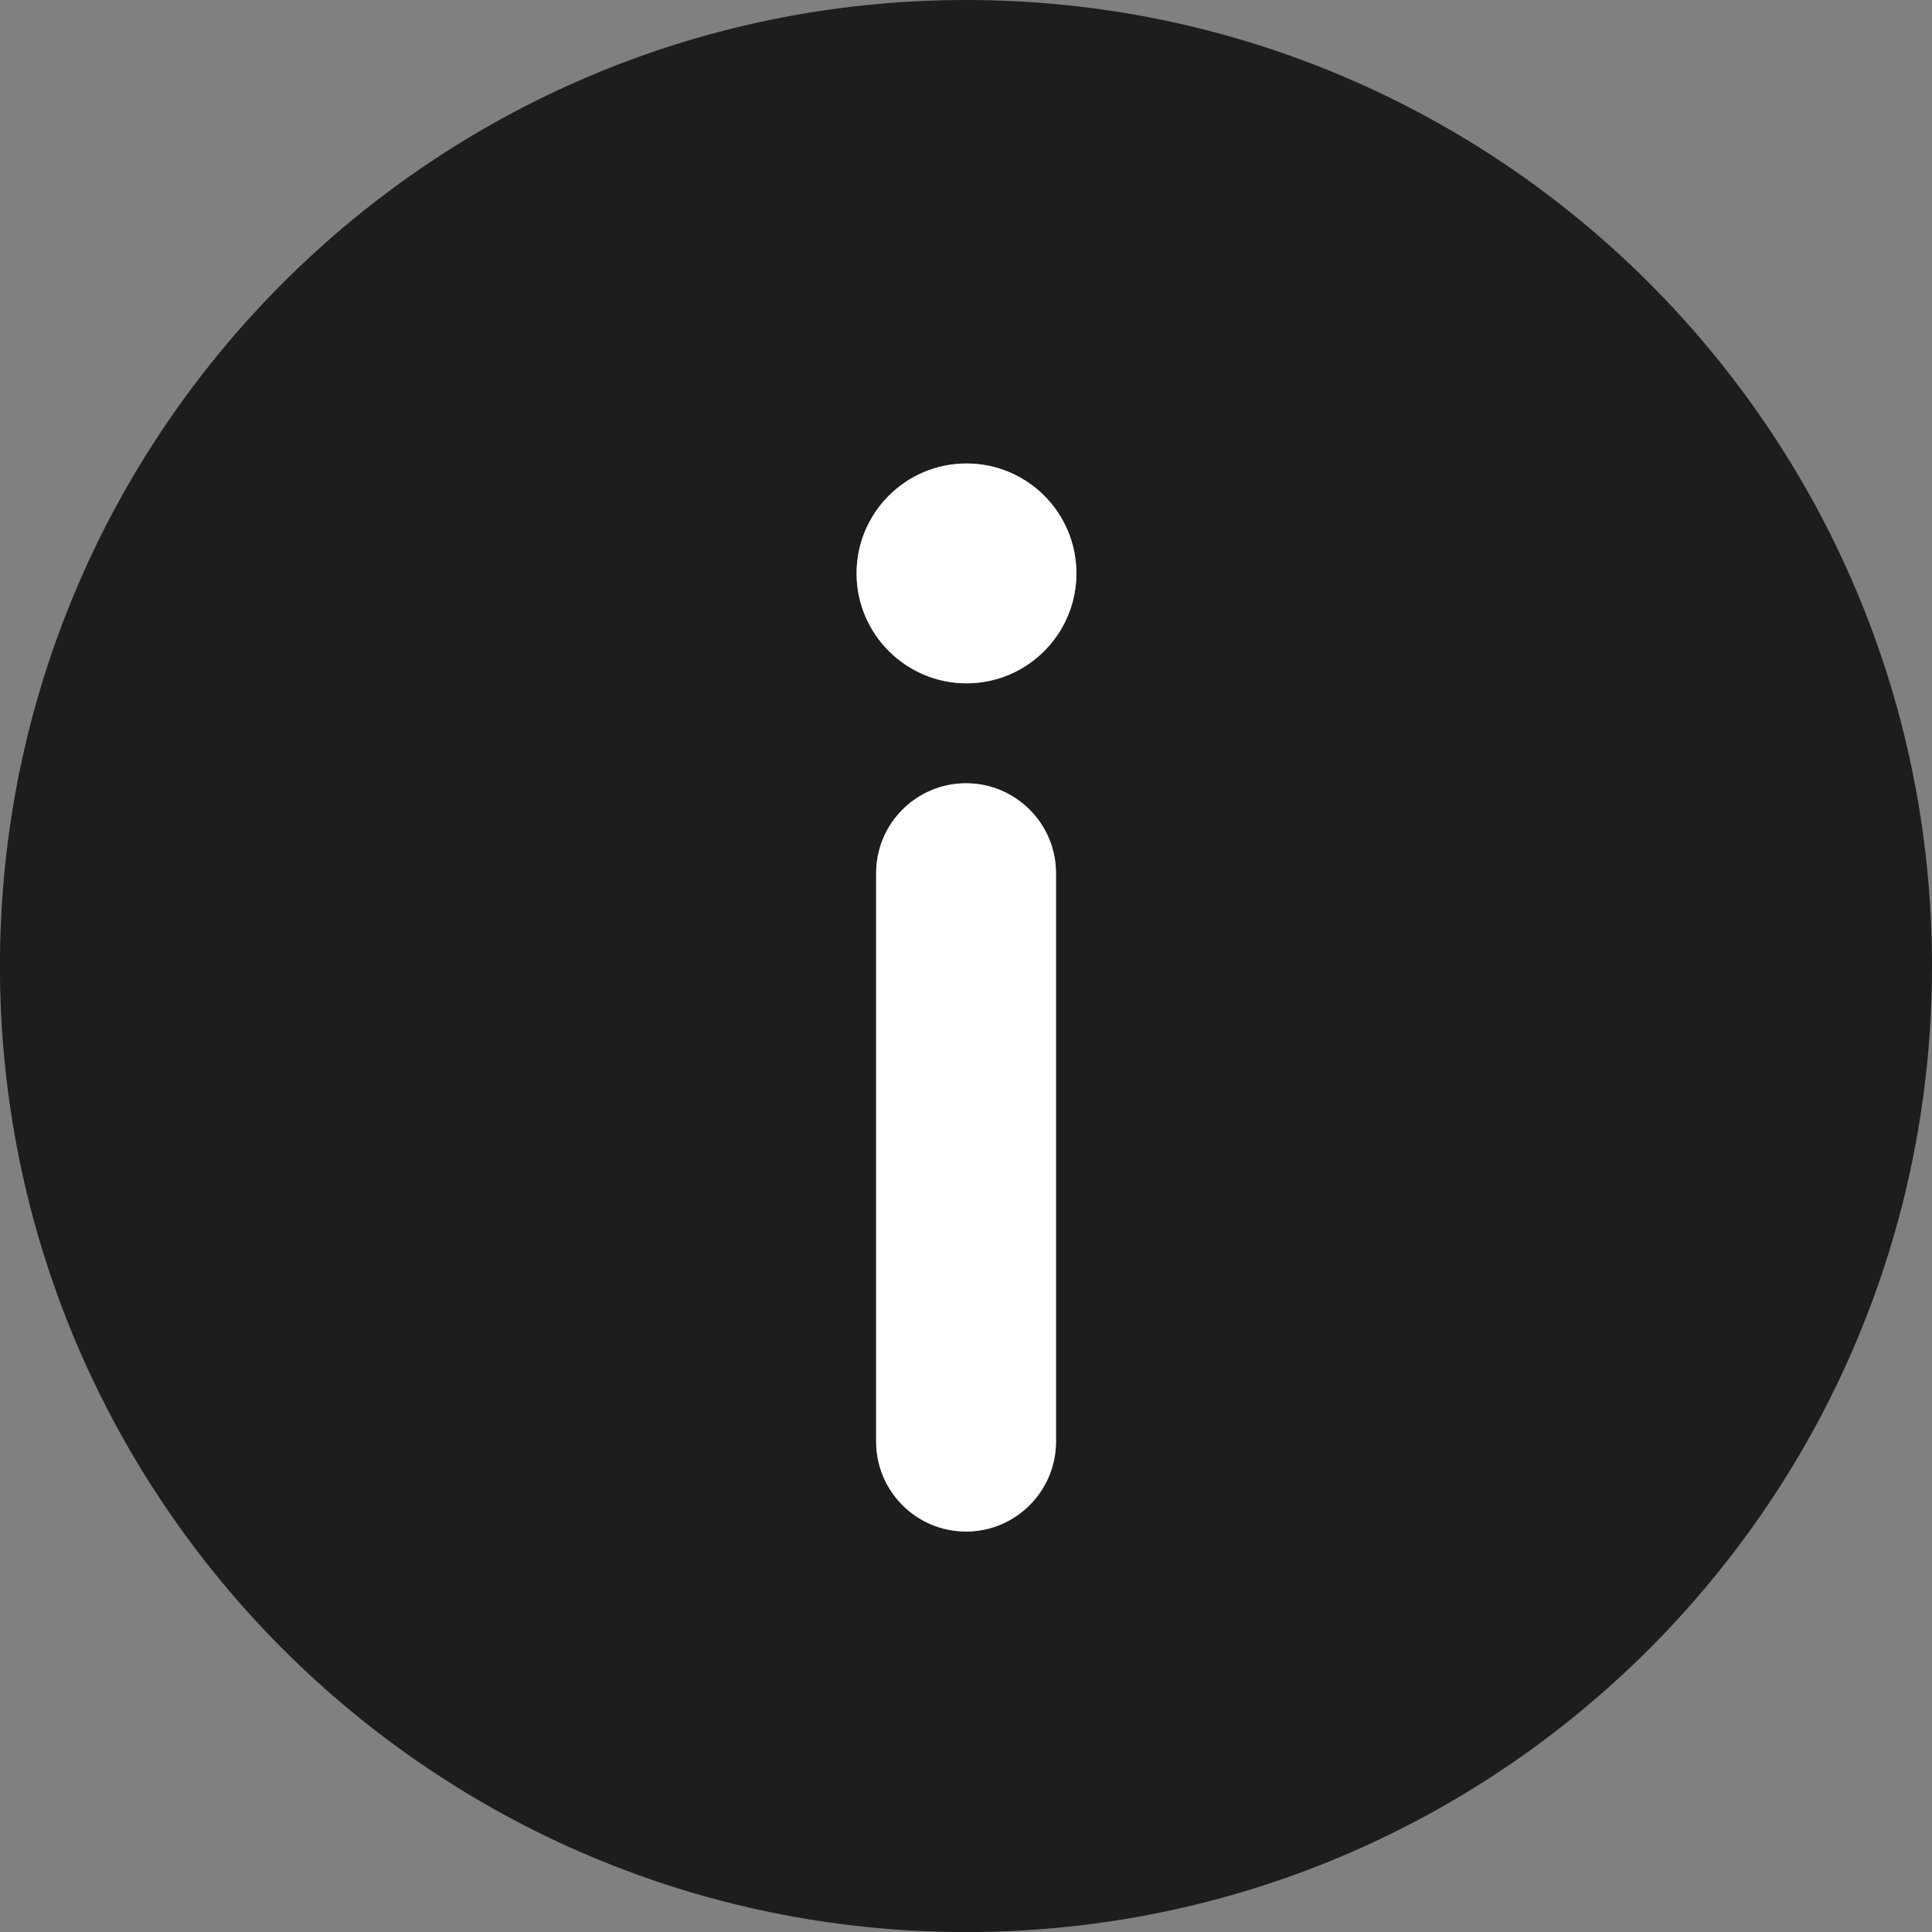 <?xml version="1.0" encoding="utf-8"?>
<!-- Generator: Adobe Illustrator 16.0.0, SVG Export Plug-In . SVG Version: 6.00 Build 0)  -->
<!DOCTYPE svg PUBLIC "-//W3C//DTD SVG 1.1//EN" "http://www.w3.org/Graphics/SVG/1.1/DTD/svg11.dtd">
<svg version="1.1" id="Ebene_1" xmlns="http://www.w3.org/2000/svg" xmlns:xlink="http://www.w3.org/1999/xlink" x="0px" y="0px"
   width="96.667px" height="96.667px" viewBox="0 0 96.667 96.667" enable-background="new 0 0 96.667 96.667" xml:space="preserve">
  <rect x="0" y="0" width="96.667" height="96.667" fill="#808080" stroke="none"/>
  <g id="XMLID_1_">
    <g>
      <path class="icon-circle" fill="#1D1D1B" d="M48.337,0c26.69,0,48.33,21.64,48.33,48.33c0,26.7-21.64,48.34-48.33,48.34
        c-26.7,0-48.34-21.64-48.34-48.34C-0.002,21.641,21.638,0,48.337,0z M52.837,72.13V43.69c0-2.48-2.02-4.5-4.5-4.5
        c-2.49,0-4.5,2.02-4.5,4.5v28.44c0,2.48,2.01,4.5,4.5,4.5C50.818,76.63,52.837,74.611,52.837,72.13z M53.858,28.69
        c0-3.04-2.46-5.5-5.5-5.5c-3.03,0-5.5,2.46-5.5,5.5c0,3.03,2.47,5.5,5.5,5.5C51.398,34.19,53.858,31.72,53.858,28.69z"/>
      <path class="icon-text" fill="#FFFFFF" d="M52.837,43.69v28.44c0,2.48-2.02,4.5-4.5,4.5c-2.49,0-4.5-2.02-4.5-4.5V43.69c0-2.48,2.01-4.5,4.5-4.5
        C50.818,39.19,52.837,41.21,52.837,43.69z"/>
      <path class="icon-text" fill="#FFFFFF" d="M48.358,23.19c3.04,0,5.5,2.46,5.5,5.5c0,3.03-2.46,5.5-5.5,5.5c-3.03,0-5.5-2.47-5.5-5.5
        C42.858,25.65,45.328,23.19,48.358,23.19z"/>
    </g>
    <g>
    </g>
  </g>
</svg>
